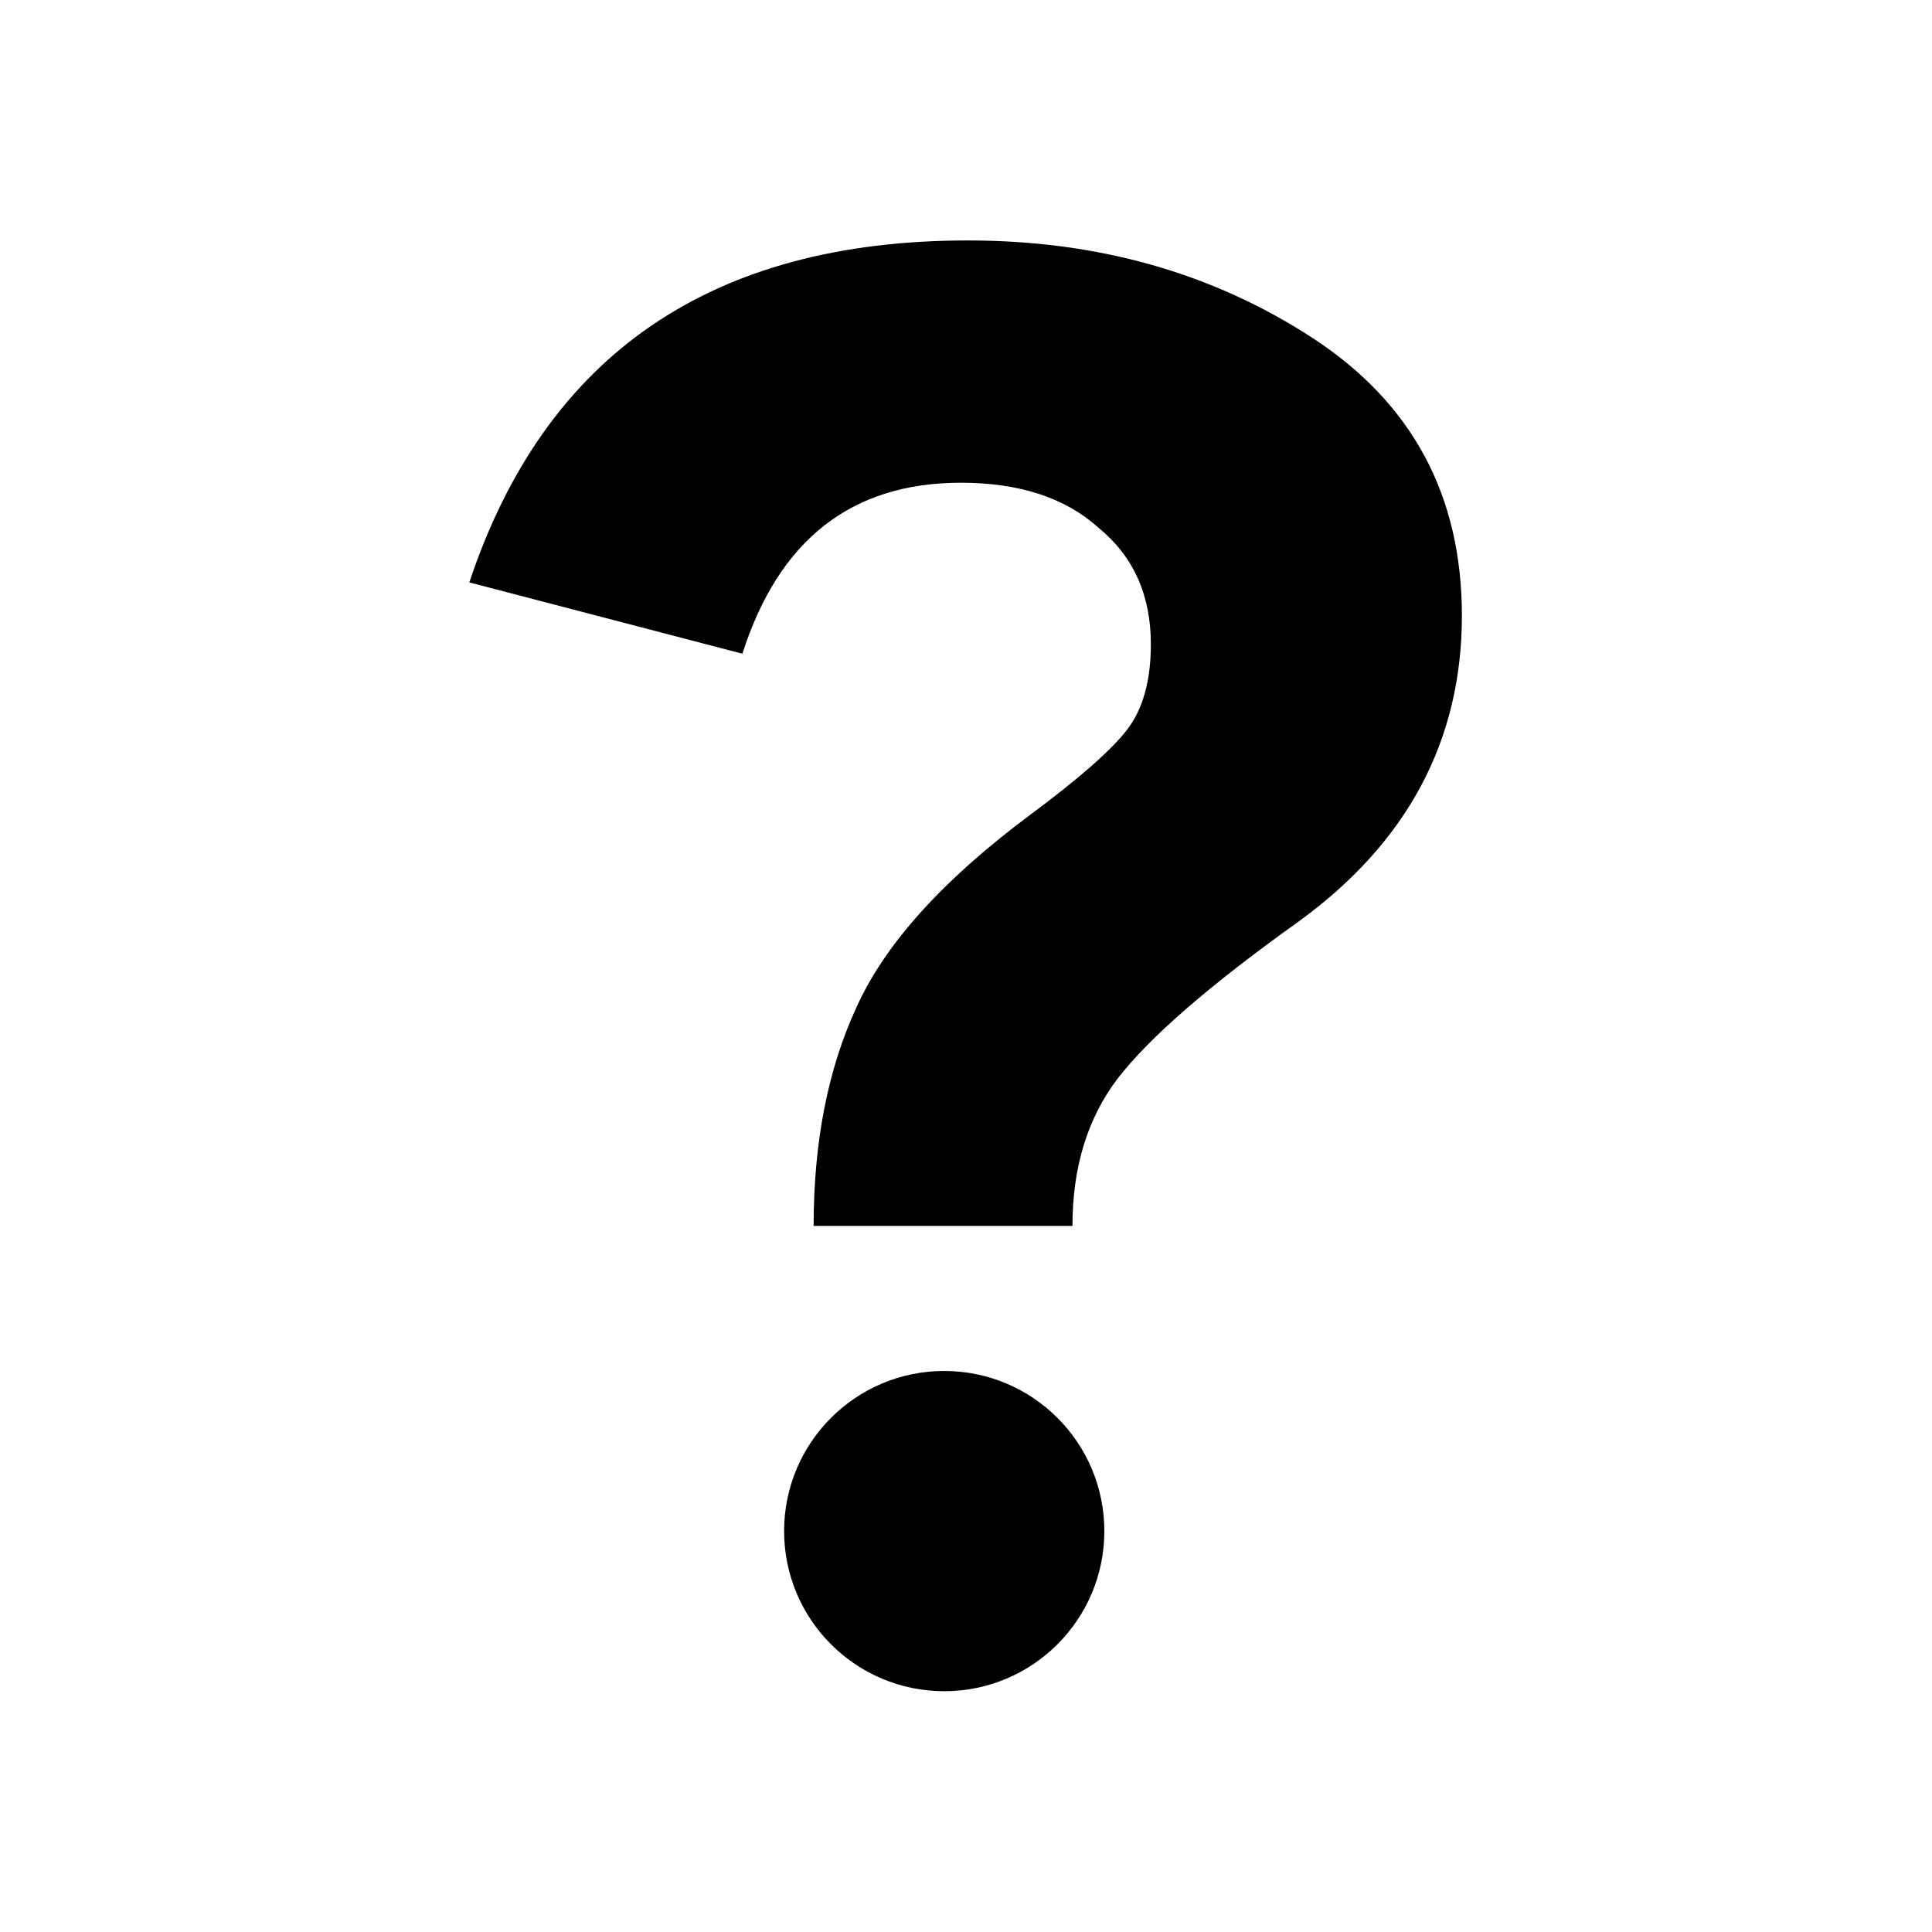 <?xml version="1.0" encoding="UTF-8" standalone="no"?>
<svg
   xmlns:dc="http://purl.org/dc/elements/1.1/"
   xmlns:cc="http://creativecommons.org/ns#"
   xmlns:rdf="http://www.w3.org/1999/02/22-rdf-syntax-ns#"
   xmlns:svg="http://www.w3.org/2000/svg"
   xmlns="http://www.w3.org/2000/svg"
   xmlns:sodipodi="http://sodipodi.sourceforge.net/DTD/sodipodi-0.dtd"
   xmlns:inkscape="http://www.inkscape.org/namespaces/inkscape"
   sodipodi:docname="help.svg"
   inkscape:version="1.0 (4035a4f, 2020-05-01)"
   id="svg8"
   version="1.1"
   viewBox="0 0 31.75 31.75"
   height="120"
   width="120">
  <defs
     id="defs2" />
  <sodipodi:namedview
     inkscape:window-maximized="0"
     inkscape:window-y="23"
     inkscape:window-x="136"
     inkscape:window-height="1035"
     inkscape:window-width="1542"
     borderlayer="true"
     inkscape:showpageshadow="false"
     units="px"
     showgrid="false"
     inkscape:document-rotation="0"
     inkscape:current-layer="layer1"
     inkscape:document-units="px"
     inkscape:cy="106.40996"
     inkscape:cx="46.650673"
     inkscape:zoom="2.3224297"
     inkscape:pageshadow="2"
     inkscape:pageopacity="0.0"
     borderopacity="1.0"
     bordercolor="#666666"
     pagecolor="#ffffff"
     id="base"
     inkscape:snap-global="false" />
  <g
     id="layer1"
     inkscape:groupmode="layer"
     inkscape:label="レイヤー 1">
    <rect
       y="97.685"
       x="68.285"
       height="31.75"
       width="31.75"
       id="rect924"
       style="fill:none;fill-opacity:1;stroke:none;stroke-width:2.674;stroke-linecap:round;stroke-miterlimit:4;stroke-dasharray:none;stroke-opacity:1" />
    <rect
       y="-2.8222655e-07"
       x="-1.1523438e-07"
       height="31.75"
       width="31.75"
       id="rect1016"
       style="fill:none;fill-opacity:1;stroke:none;stroke-width:2.674;stroke-linecap:round;stroke-miterlimit:4;stroke-dasharray:none;stroke-opacity:1" />
    <g
       transform="matrix(1.05,0,0,1.05,-21.783,0.202)"
       id="g865">
      <path
         style="font-style:normal;font-variant:normal;font-weight:bold;font-stretch:normal;font-size:10.583px;line-height:1.25;font-family:'.Arial Hebrew Desk Interface';-inkscape-font-specification:'.Arial Hebrew Desk Interface, Bold';font-variant-ligatures:normal;font-variant-caps:normal;font-variant-numeric:normal;font-variant-east-asian:normal;fill:#000000;fill-opacity:1;stroke:none;stroke-width:0.805"
         d="m 37.531,18.995 h -4.051 q 0,-1.97 0.669,-3.419 0.669,-1.487 2.713,-3.01 1.152,-0.855 1.524,-1.338 0.372,-0.483 0.372,-1.338 0,-1.152 -0.818,-1.821 -0.78,-0.706 -2.156,-0.706 -2.564,0 -3.419,2.676 L 28.091,8.923 q 1.784,-5.352 7.805,-5.352 3.048,0 5.389,1.524 2.341,1.524 2.341,4.348 0,2.936 -2.564,4.794 -2.081,1.487 -2.825,2.453 -0.706,0.929 -0.706,2.304 z"
         id="path853" />
      <circle
         style="fill:#000000;stroke-width:1.979;stroke-linecap:round;stroke-linejoin:round"
         id="path861"
         cx="35.524"
         cy="23.771"
         r="2.506" />
    </g>
  </g>
</svg>
